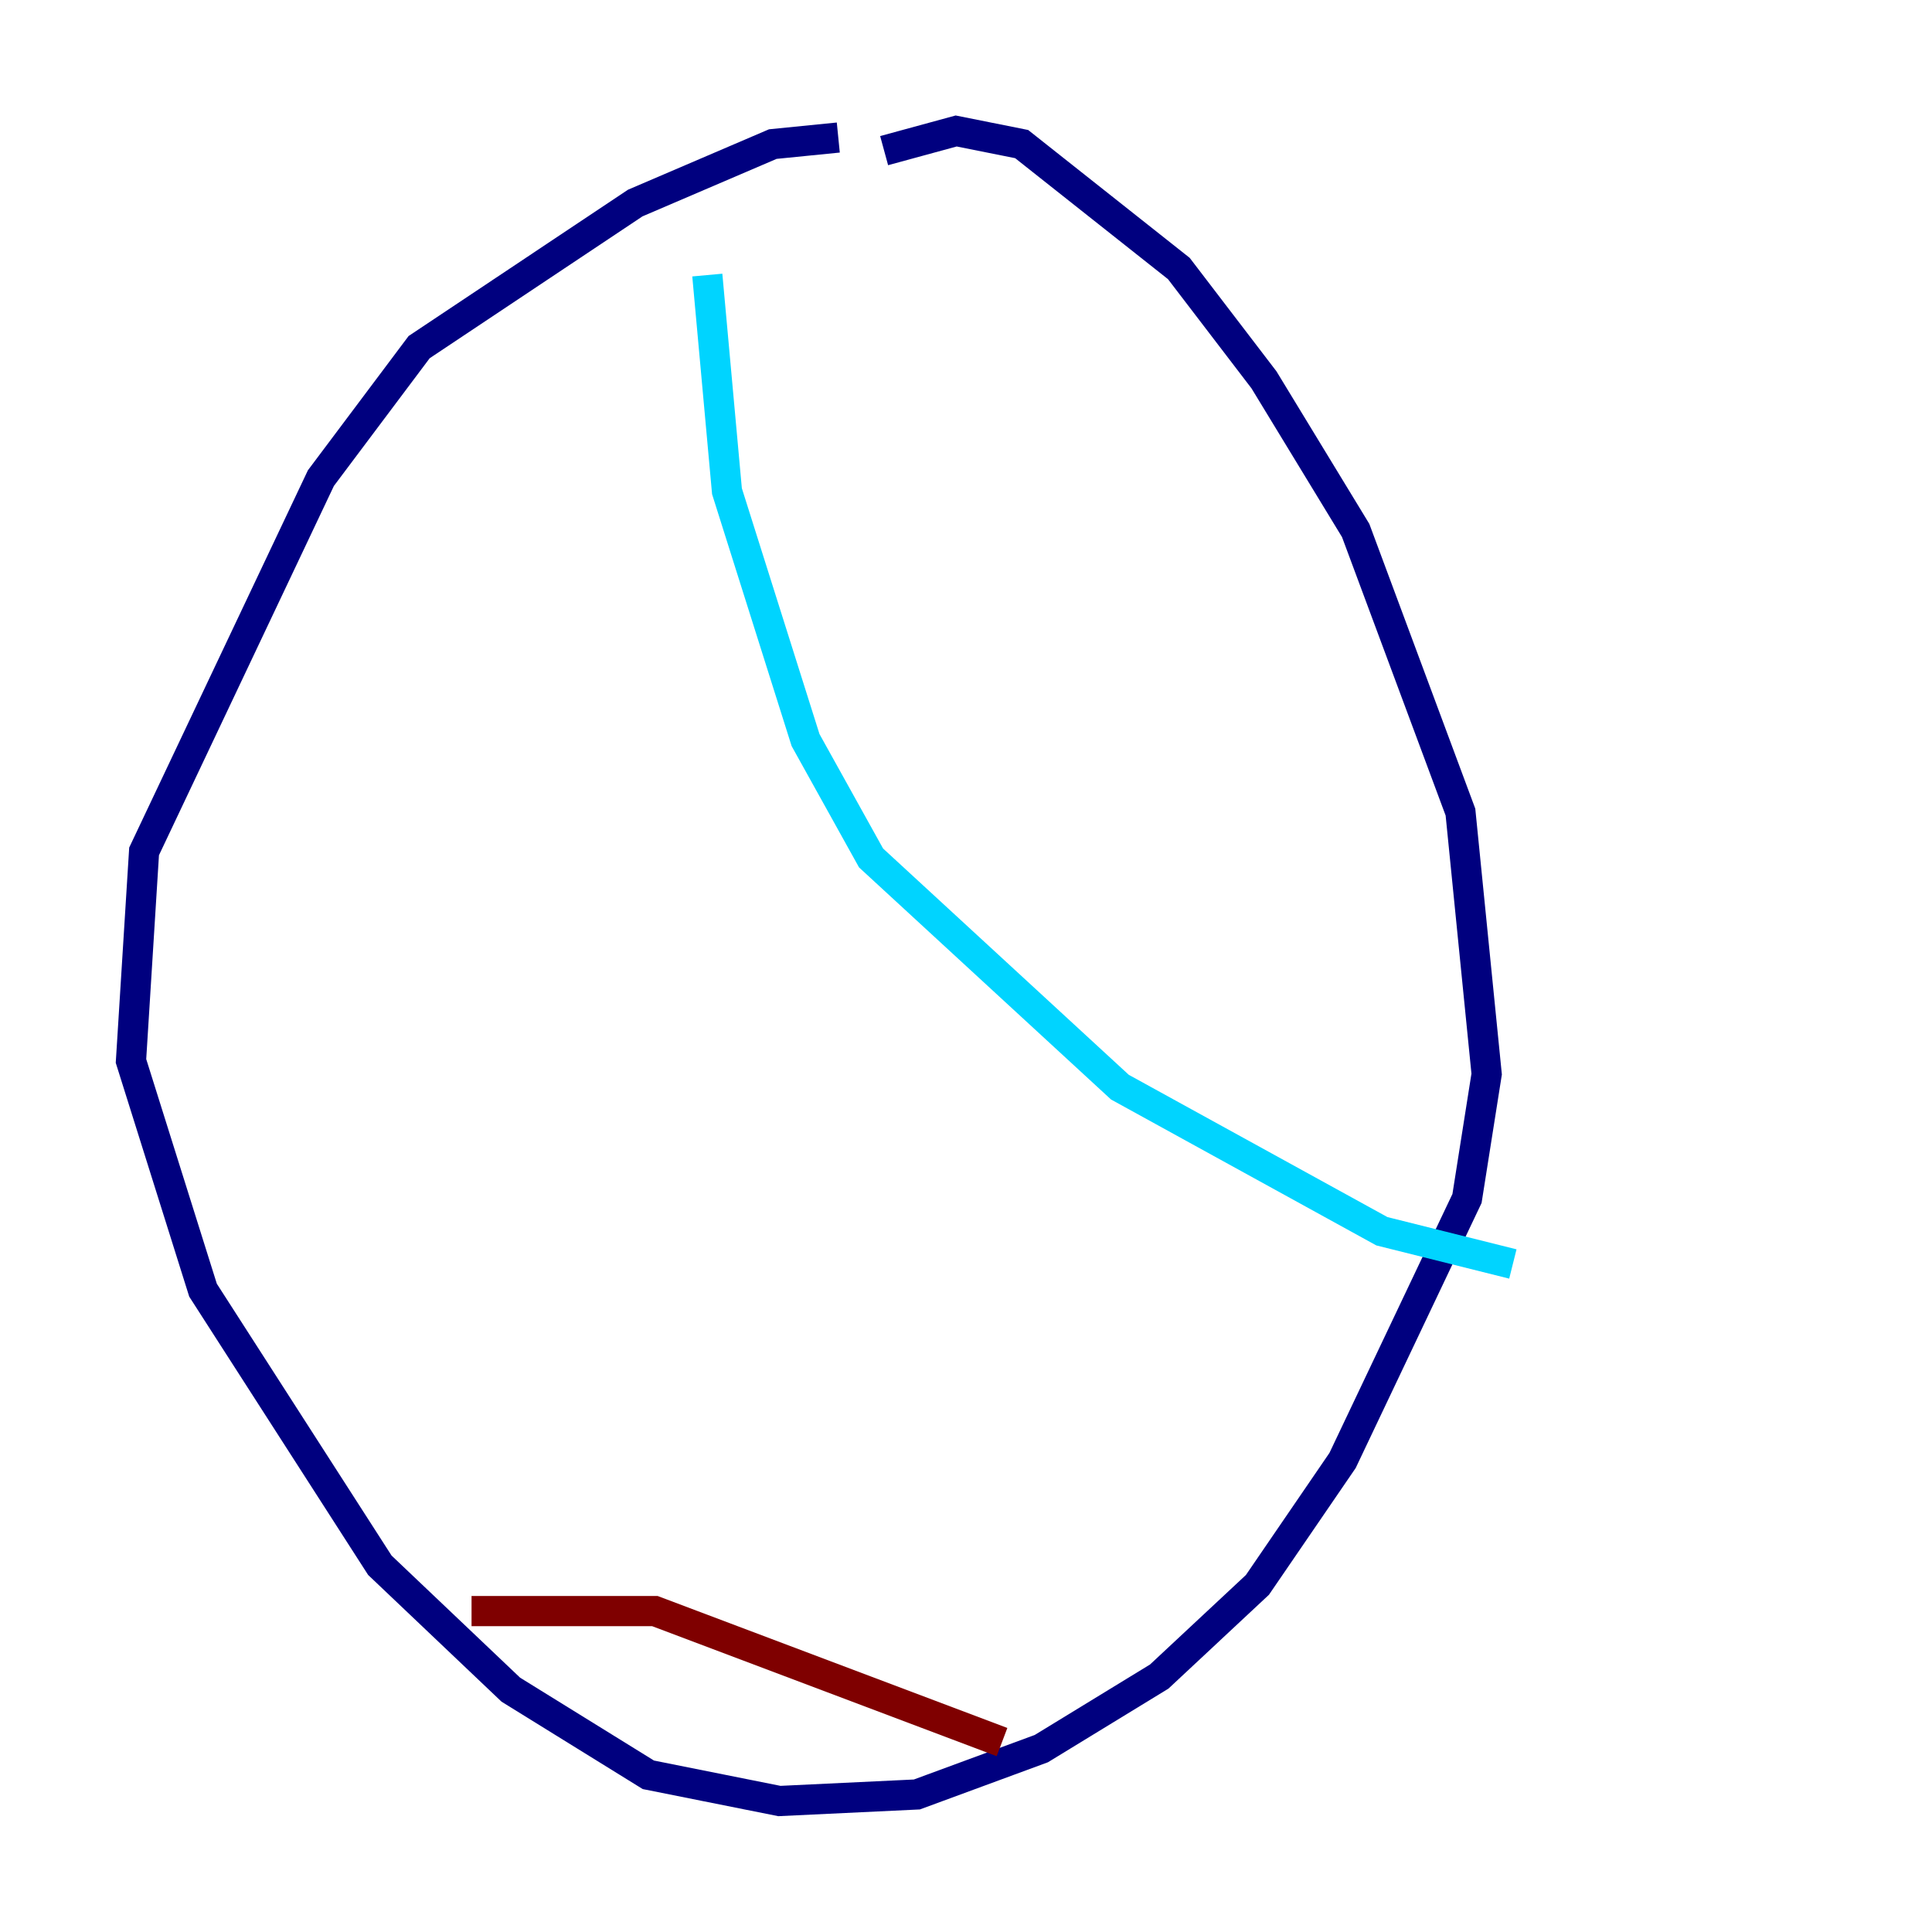 <?xml version="1.0" encoding="utf-8" ?>
<svg baseProfile="tiny" height="128" version="1.2" viewBox="0,0,128,128" width="128" xmlns="http://www.w3.org/2000/svg" xmlns:ev="http://www.w3.org/2001/xml-events" xmlns:xlink="http://www.w3.org/1999/xlink"><defs /><polyline fill="none" points="58.576,9.98 63.349,8.678 67.688,9.546 78.102,17.79 83.742,25.166 89.817,35.146 96.759,53.803 98.495,71.159 97.193,79.403 88.949,96.759 83.308,105.003 76.8,111.078 68.99,115.851 60.746,118.888 51.634,119.322 42.956,117.586 33.844,111.946 25.166,103.702 13.451,85.478 8.678,70.291 9.546,56.407 21.261,31.675 27.77,22.997 42.088,13.451 51.2,9.546 55.539,9.112" stroke="#00007f" stroke-width="2" /><polyline fill="none" points="46.861,18.224 48.163,32.542 53.37,49.031 57.709,56.841 74.197,72.027 91.552,81.573 100.231,83.742" stroke="#00d4ff" stroke-width="2" /><polyline fill="none" points="31.241,106.739 31.241,106.739" stroke="#ffe500" stroke-width="2" /><polyline fill="none" points="31.241,106.739 43.39,106.739 66.386,115.417" stroke="#7f0000" stroke-width="2" /></svg>